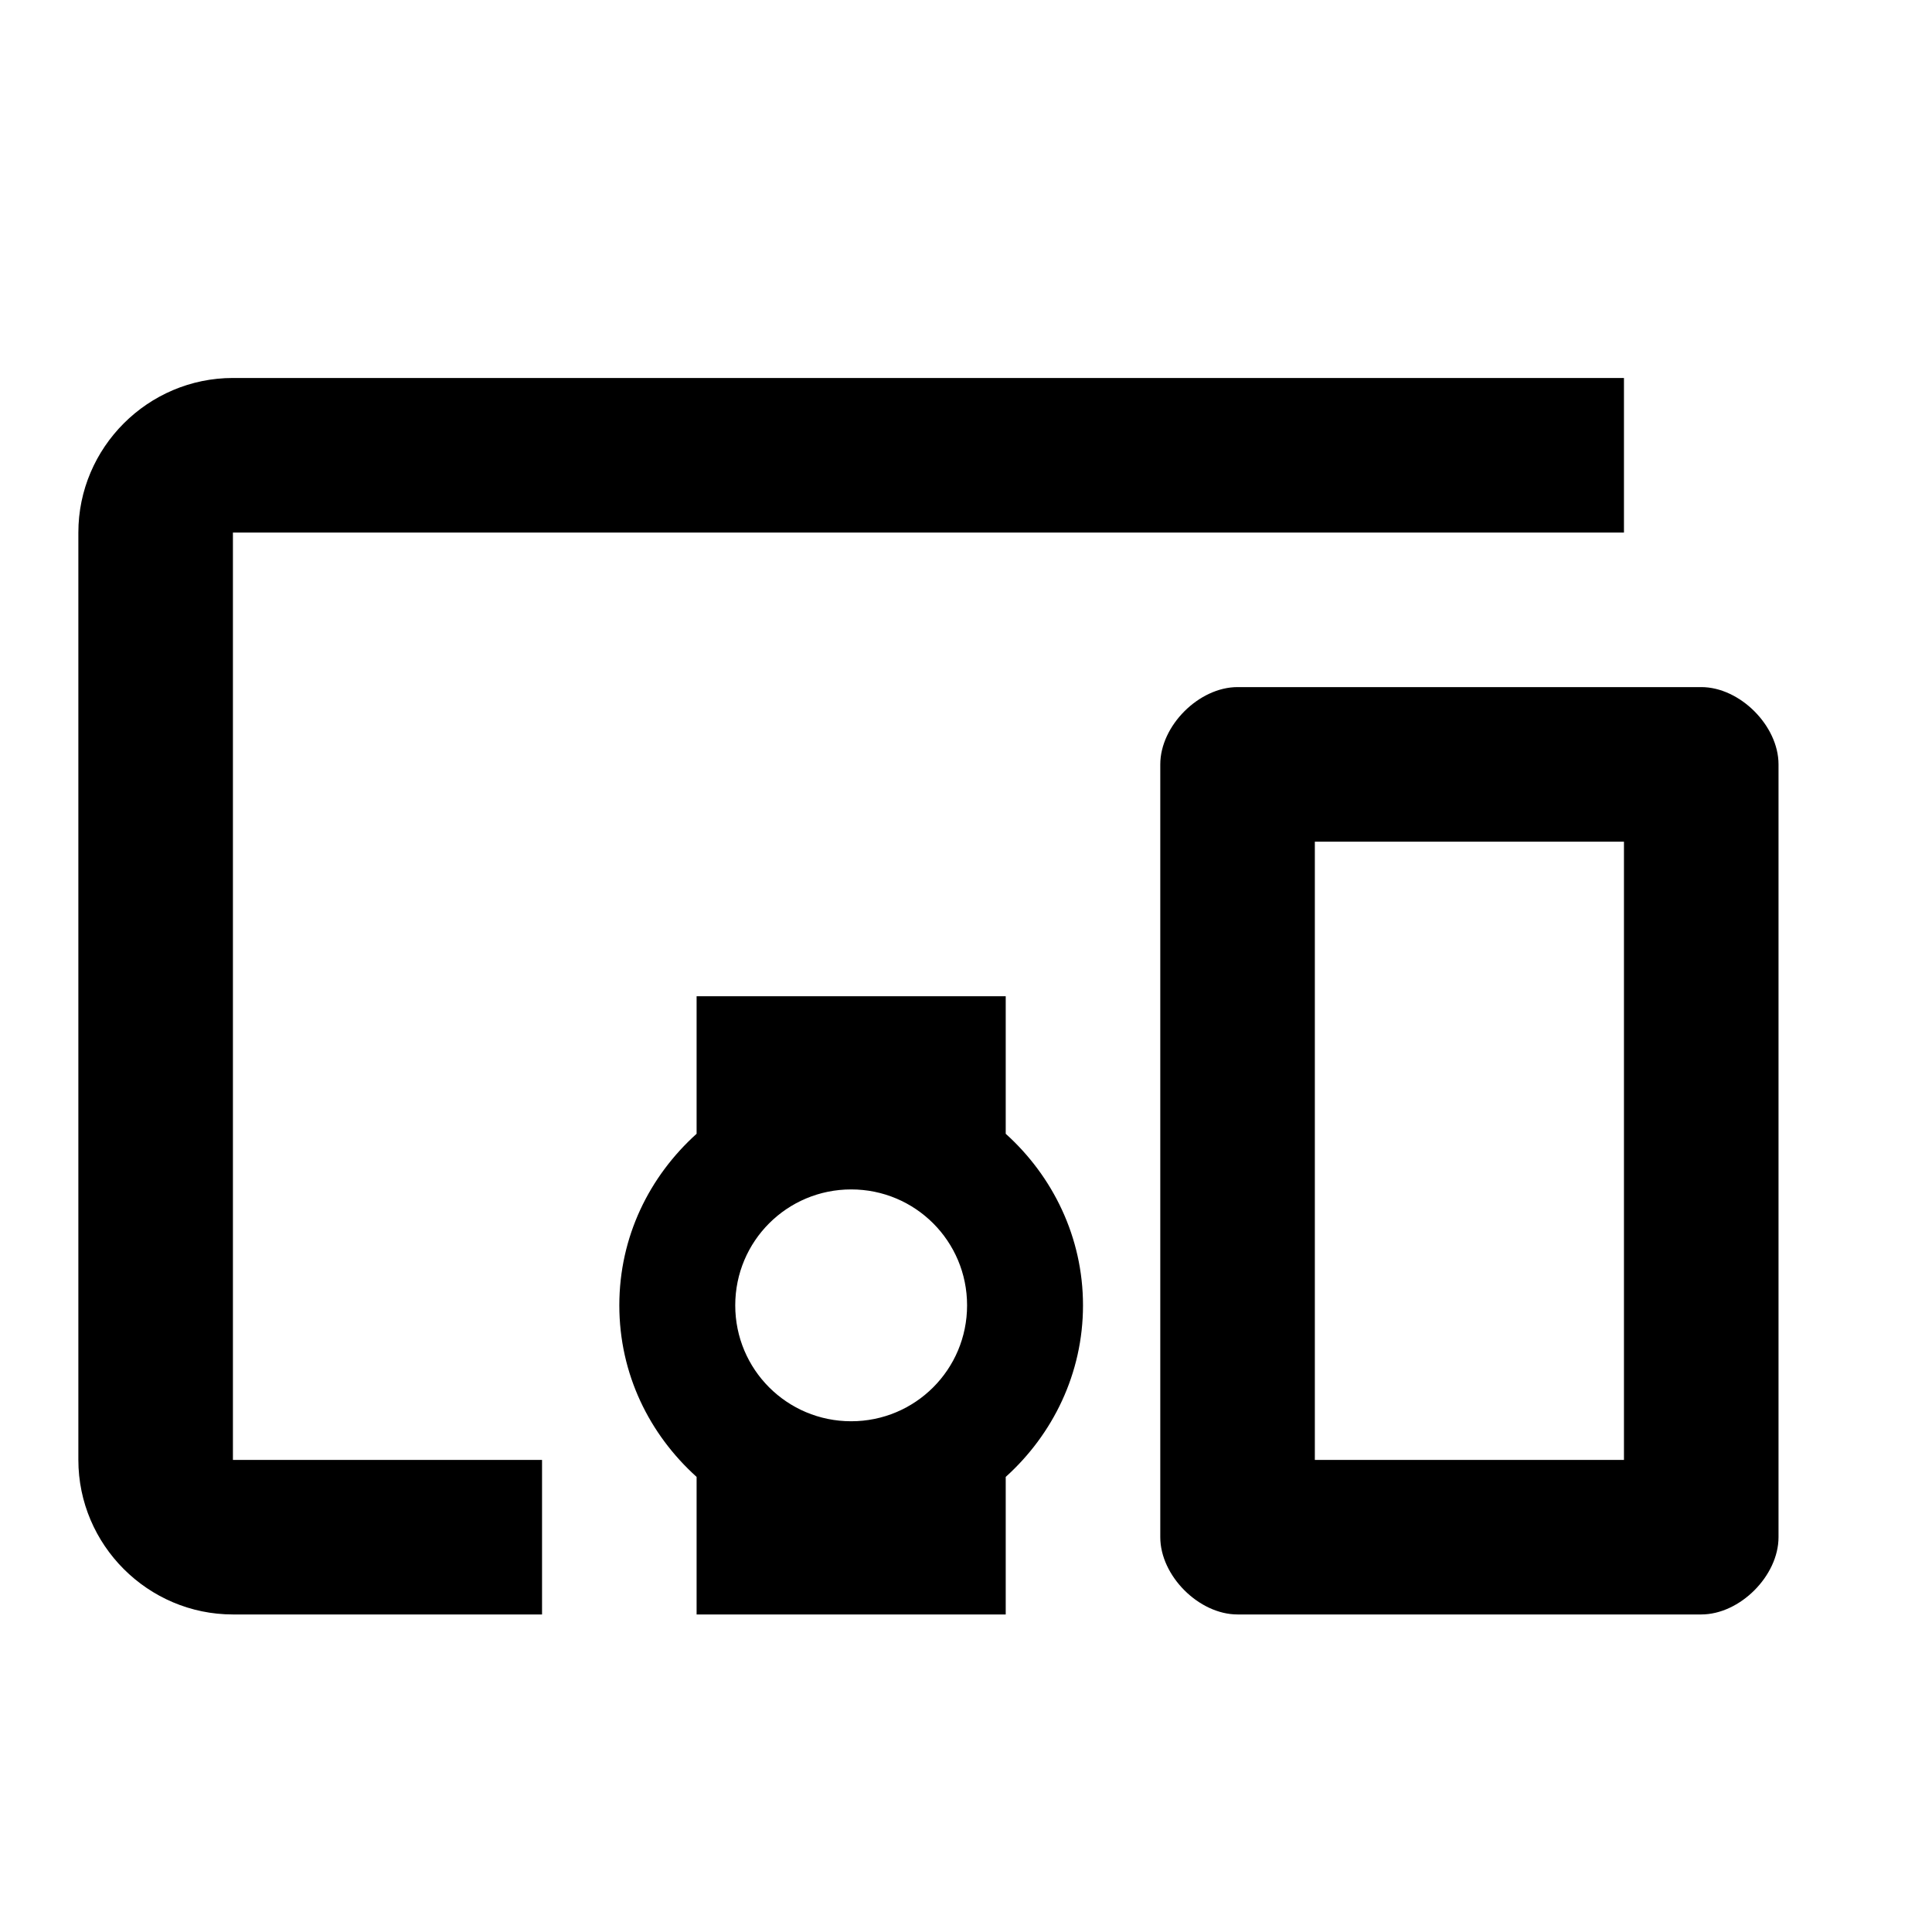 <svg width="25" height="25" viewBox="0 0 25 25" fill="none" xmlns="http://www.w3.org/2000/svg">
<g clip-path="url(#clip0_2408_642)">
<path d="M3.014 6.891H21.014V4.891H3.014C1.914 4.891 1.014 5.791 1.014 6.891V18.891C1.014 19.991 1.914 20.891 3.014 20.891H7.014V18.891H3.014V6.891ZM13.014 12.891H9.014V14.671C8.404 15.221 8.014 16.001 8.014 16.891C8.014 17.781 8.404 18.561 9.014 19.111V20.891H13.014V19.111C13.624 18.561 14.014 17.771 14.014 16.891C14.014 16.011 13.624 15.221 13.014 14.671V12.891ZM11.014 18.391C10.184 18.391 9.514 17.721 9.514 16.891C9.514 16.061 10.184 15.391 11.014 15.391C11.844 15.391 12.514 16.061 12.514 16.891C12.514 17.721 11.844 18.391 11.014 18.391ZM22.014 8.891H16.014C15.514 8.891 15.014 9.391 15.014 9.891V19.891C15.014 20.391 15.514 20.891 16.014 20.891H22.014C22.514 20.891 23.014 20.391 23.014 19.891V9.891C23.014 9.391 22.514 8.891 22.014 8.891ZM21.014 18.891H17.014V10.891H21.014V18.891Z" fill="black"/>
</g>
<defs>
<clipPath id="clip0_2408_642">
<rect width="24" height="24" fill="white" transform="translate(0.014 0.891)"/>
</clipPath>
</defs>
</svg>
